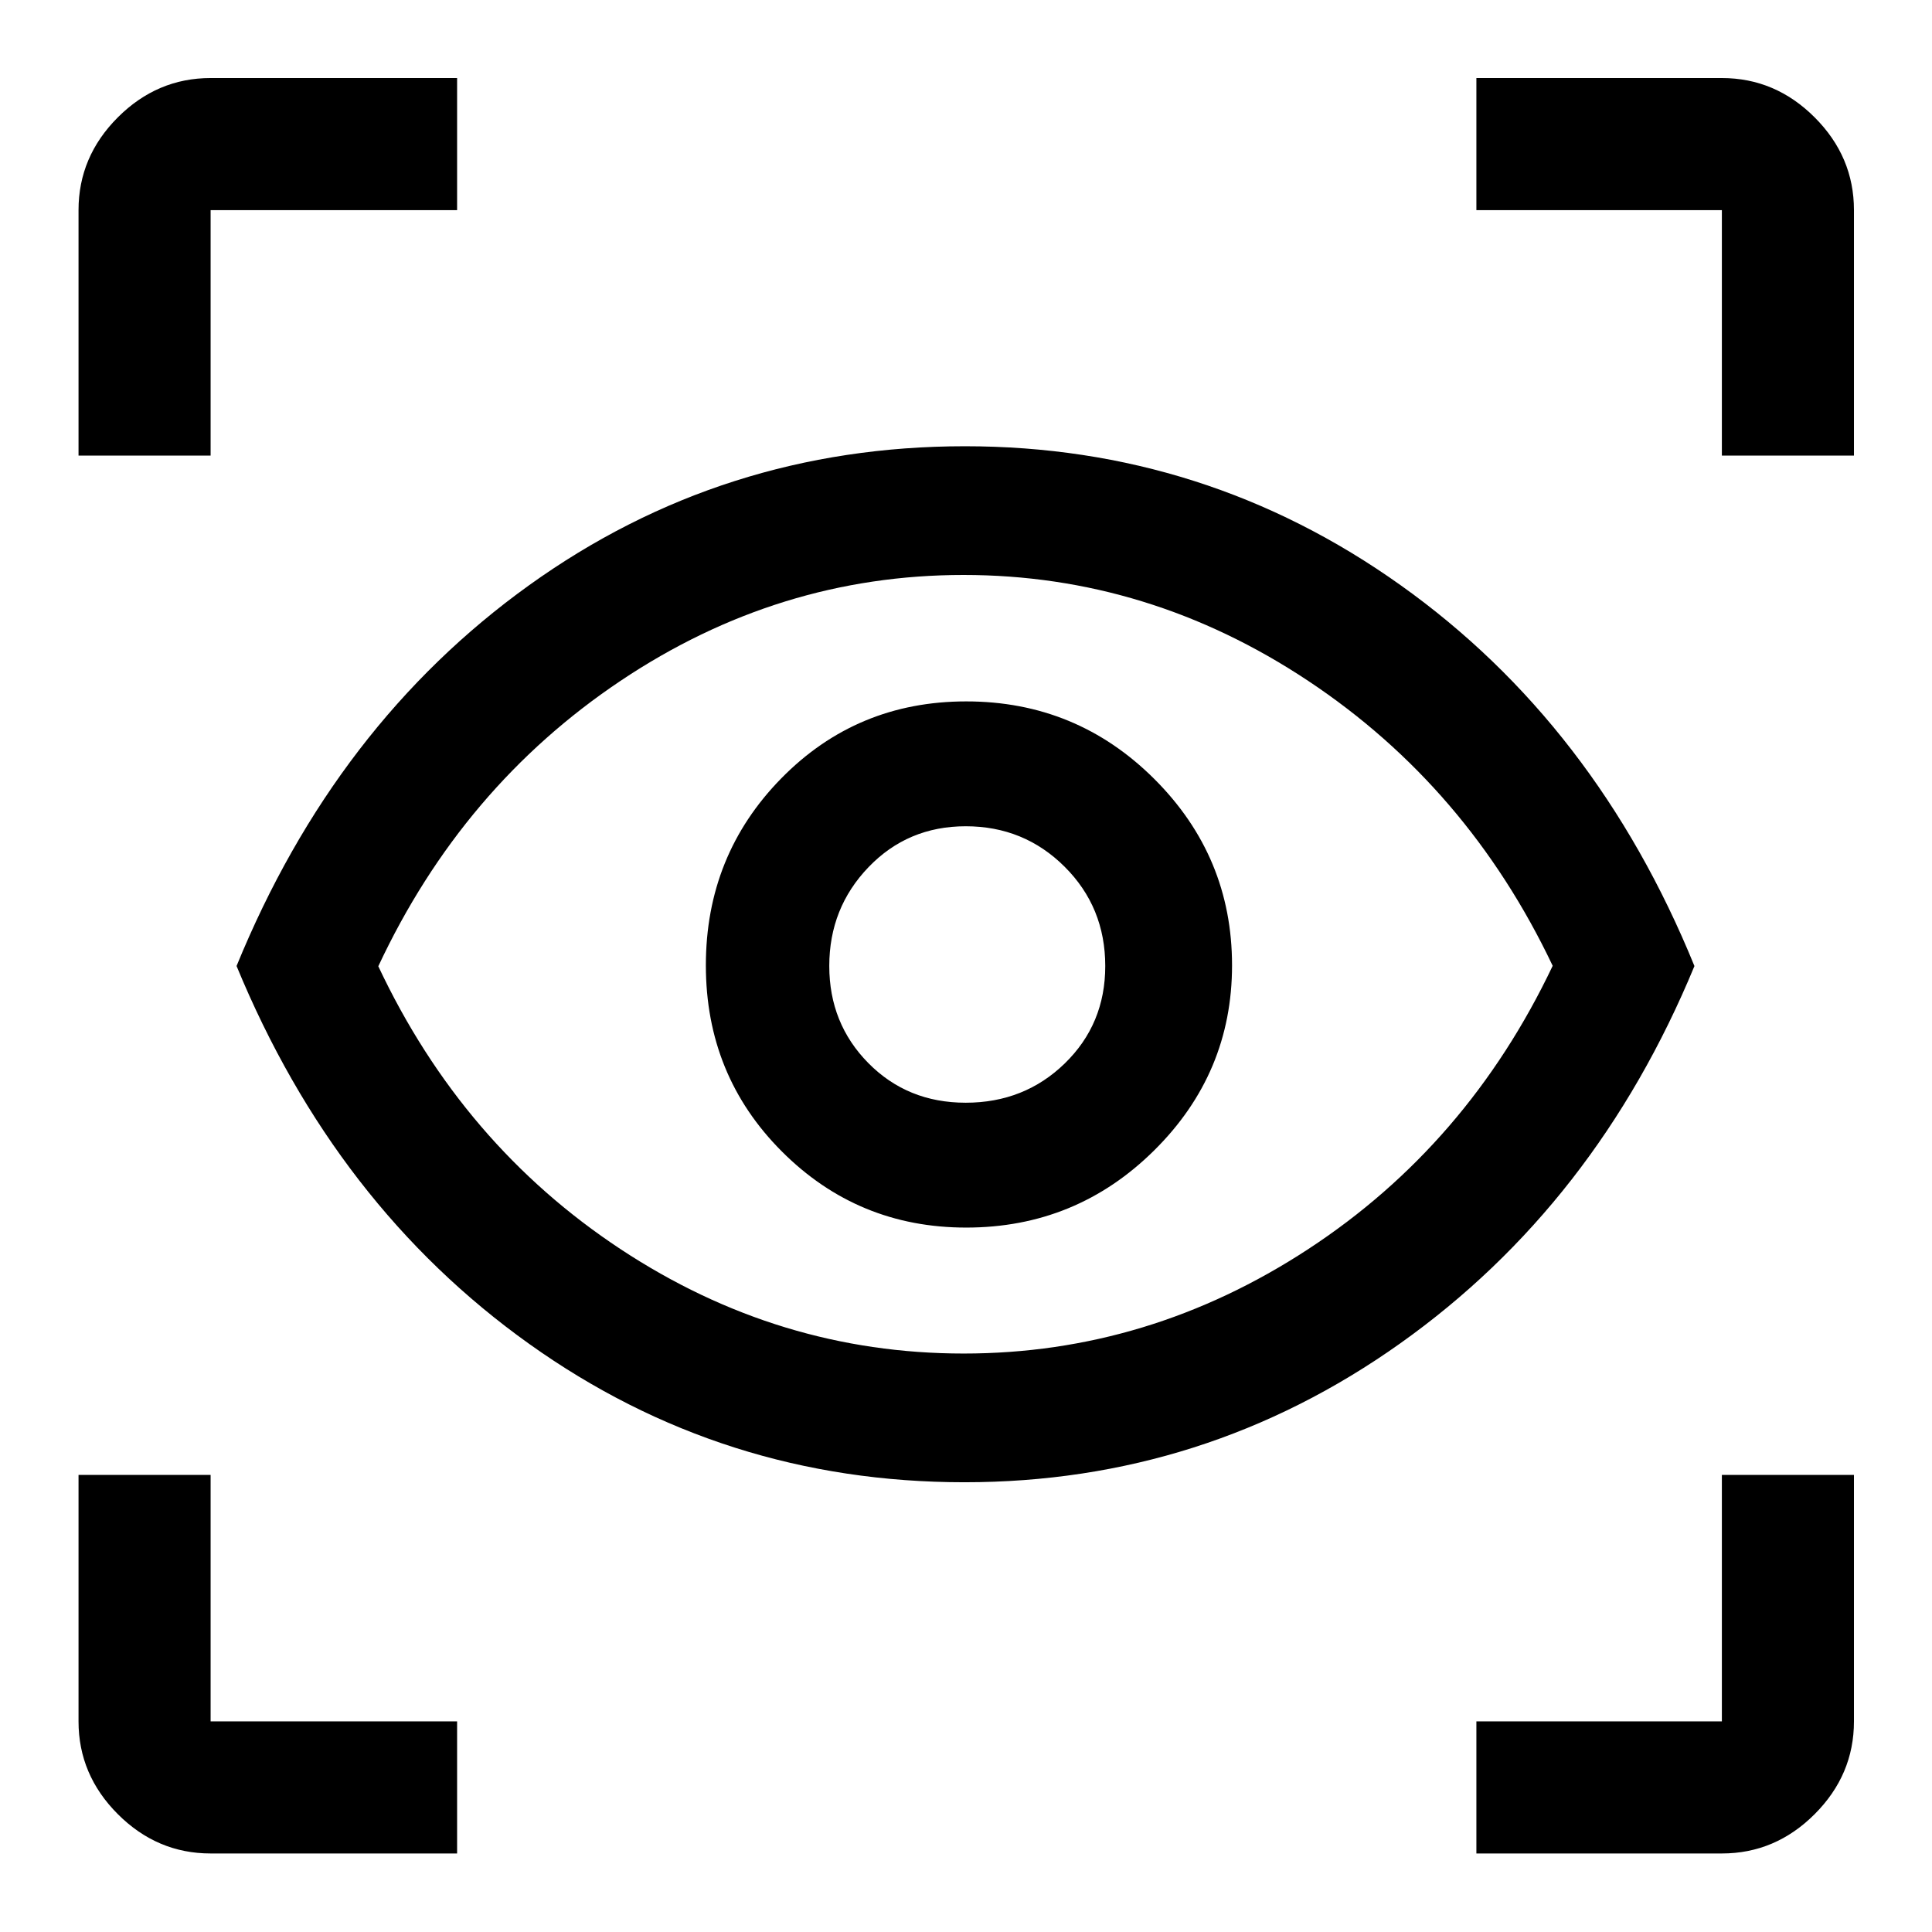 <svg xmlns="http://www.w3.org/2000/svg" height="48" viewBox="0 -960 960 960" width="48"><path d="M227.13-39.022H104.652q-26.567 0-46.099-19.531-19.531-19.532-19.531-46.099V-227.13h65.63v122.478H227.13v65.63Zm506.479 0v-65.63h121.978V-227.13h65.631v122.478q0 26.567-19.532 46.099-19.531 19.531-46.099 19.531H733.609ZM479.183-223.478q-119.857 0-216.177-68.706T117.543-480q49.143-120.11 145.343-189.185 96.201-69.076 216.598-69.076 119.54 0 216.528 69.084Q793-600.094 841.957-479.971 793-361.587 695.831-292.533q-97.169 69.055-216.648 69.055Zm-.334-63.957q91.921 0 171.177-51.868 79.257-51.869 121.496-140.794-42.239-88.925-121.466-141.566-79.227-52.641-171.295-52.641-91.888 0-170.466 52.641T187.978-479.87q41.739 88.653 120.344 140.544 78.605 51.891 170.527 51.891Zm1.255-62.587q54.635 0 93.363-38.314 38.729-38.314 38.729-92.007 0-54.058-38.633-92.597-38.632-38.538-93.456-38.538-54.346 0-91.857 38.203-37.511 38.204-37.511 92.929t37.787 92.525q37.786 37.799 91.578 37.799Zm-.273-62.043q-28.896 0-48.331-19.673-19.435-19.672-19.435-48.276 0-28.812 19.518-49.116 19.518-20.305 48.276-20.305 28.967 0 49.152 20.11 20.185 20.11 20.185 49.339 0 28.812-20.086 48.366-20.085 19.555-49.279 19.555ZM39.021-733.609v-121.978q0-26.568 19.532-46.099 19.532-19.532 46.099-19.532H227.13v65.631H104.652v121.978h-65.63Zm816.566 0v-121.978H733.609v-65.631h121.978q26.568 0 46.099 19.532 19.532 19.531 19.532 46.099v121.978h-65.631ZM480.5-481.739Z"/></svg>